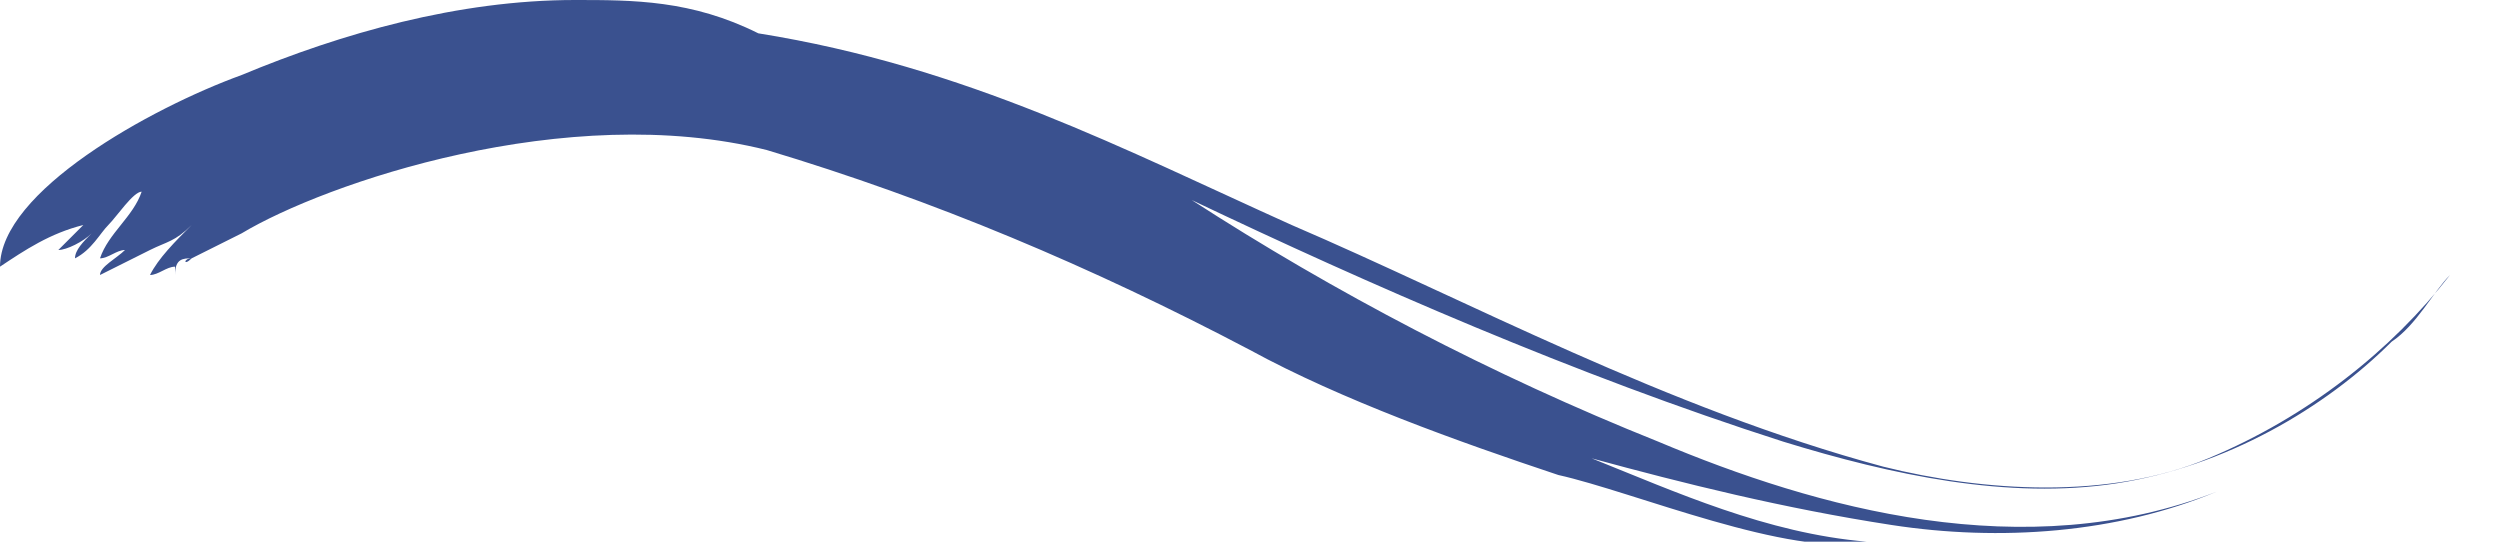 <?xml version="1.0" encoding="utf-8"?>
<!-- Generator: Adobe Illustrator 22.1.0, SVG Export Plug-In . SVG Version: 6.00 Build 0)  -->
<svg version="1.1" id="Layer_1" xmlns="http://www.w3.org/2000/svg" xmlns:xlink="http://www.w3.org/1999/xlink" x="0px" y="0px"
	 viewBox="0 0 30 6.5" style="enable-background:new 0 0 30 6.5;" xml:space="preserve">
<style type="text/css">
	.st0{fill:none;stroke:#3A518F;stroke-width:0;}
	.st1{fill:#3A518F;}
</style>
<line class="st0" x1="12.4" y1="1.7" x2="12.4" y2="1.7"/>
<line class="st0" x1="12" y1="1.4" x2="12" y2="1.4"/>
<path class="st1" d="M2.3,3.1c0.2-0.1,0.4-0.2,0.6-0.3c1-0.6,3.9-1.6,6.3-1c2,0.6,3.9,1.4,5.8,2.4c1.1,0.6,2.5,1.1,3.7,1.5
	c0.9,0.2,2.8,1,3.7,0.8c-1.2-0.1-2.3-0.6-3.3-1c1.1,0.3,2.3,0.6,3.6,0.8c1.3,0.2,2.7,0.1,3.9-0.4c-2.3,0.9-4.8,0.2-6.7-0.6
	c-2-0.8-3.9-1.8-5.6-2.9c2.1,1,4.6,2.1,7.1,2.9c1.3,0.4,2.7,0.7,4,0.5c1.3-0.2,2.5-0.9,3.3-1.7c0.3-0.2,0.5-0.6,0.7-0.8
	c-0.7,0.9-1.7,1.7-2.9,2.2c-1.2,0.5-2.7,0.4-3.9,0.1c-2.6-0.7-5-2-7.1-2.9c-2-0.9-3.9-1.9-6.4-2.3C8.3,0,7.6,0,6.9,0
	c-1.4,0-2.8,0.4-4,0.9C1.8,1.3,0,2.3,0,3.2C0.3,3,0.6,2.8,1,2.7C0.9,2.8,0.8,2.9,0.7,3C0.8,3,1,2.9,1.1,2.8C1,2.9,0.9,3,0.9,3.1
	C1.1,3,1.2,2.8,1.3,2.7c0.1-0.1,0.3-0.4,0.4-0.4C1.6,2.6,1.3,2.8,1.2,3.1C1.3,3.1,1.4,3,1.5,3C1.4,3.1,1.2,3.2,1.2,3.3
	C1.4,3.2,1.6,3.1,1.8,3C2,2.9,2.1,2.9,2.3,2.7C2.1,2.9,1.9,3.1,1.8,3.3c0.1,0,0.2-0.1,0.3-0.1l0,0.1C2.1,3.1,2.2,3.1,2.3,3.1
	C2.2,3.1,2.2,3.2,2.3,3.1L2.3,3.1"/>
<line class="st1" x1="13" y1="3.1" x2="13" y2="3.1"/>
<path class="st1" d="M12.1,1.9c0.2-0.1,0.5-0.3,0.8-0.3"/>
<path class="st0" d="M15.6,2.8c0,0,2.9,1.2,6.4,2.2c1.7,0.5,3.7,0.5,5.2-0.4c1.4-0.8,2.4-1.9,2.9-2.8"/>
<path class="st0" d="M20.7,5.2c0,0,1.1,0.5,2.8,0.6c1.8,0.2,4-0.7,5.2-2.2"/>
</svg>
